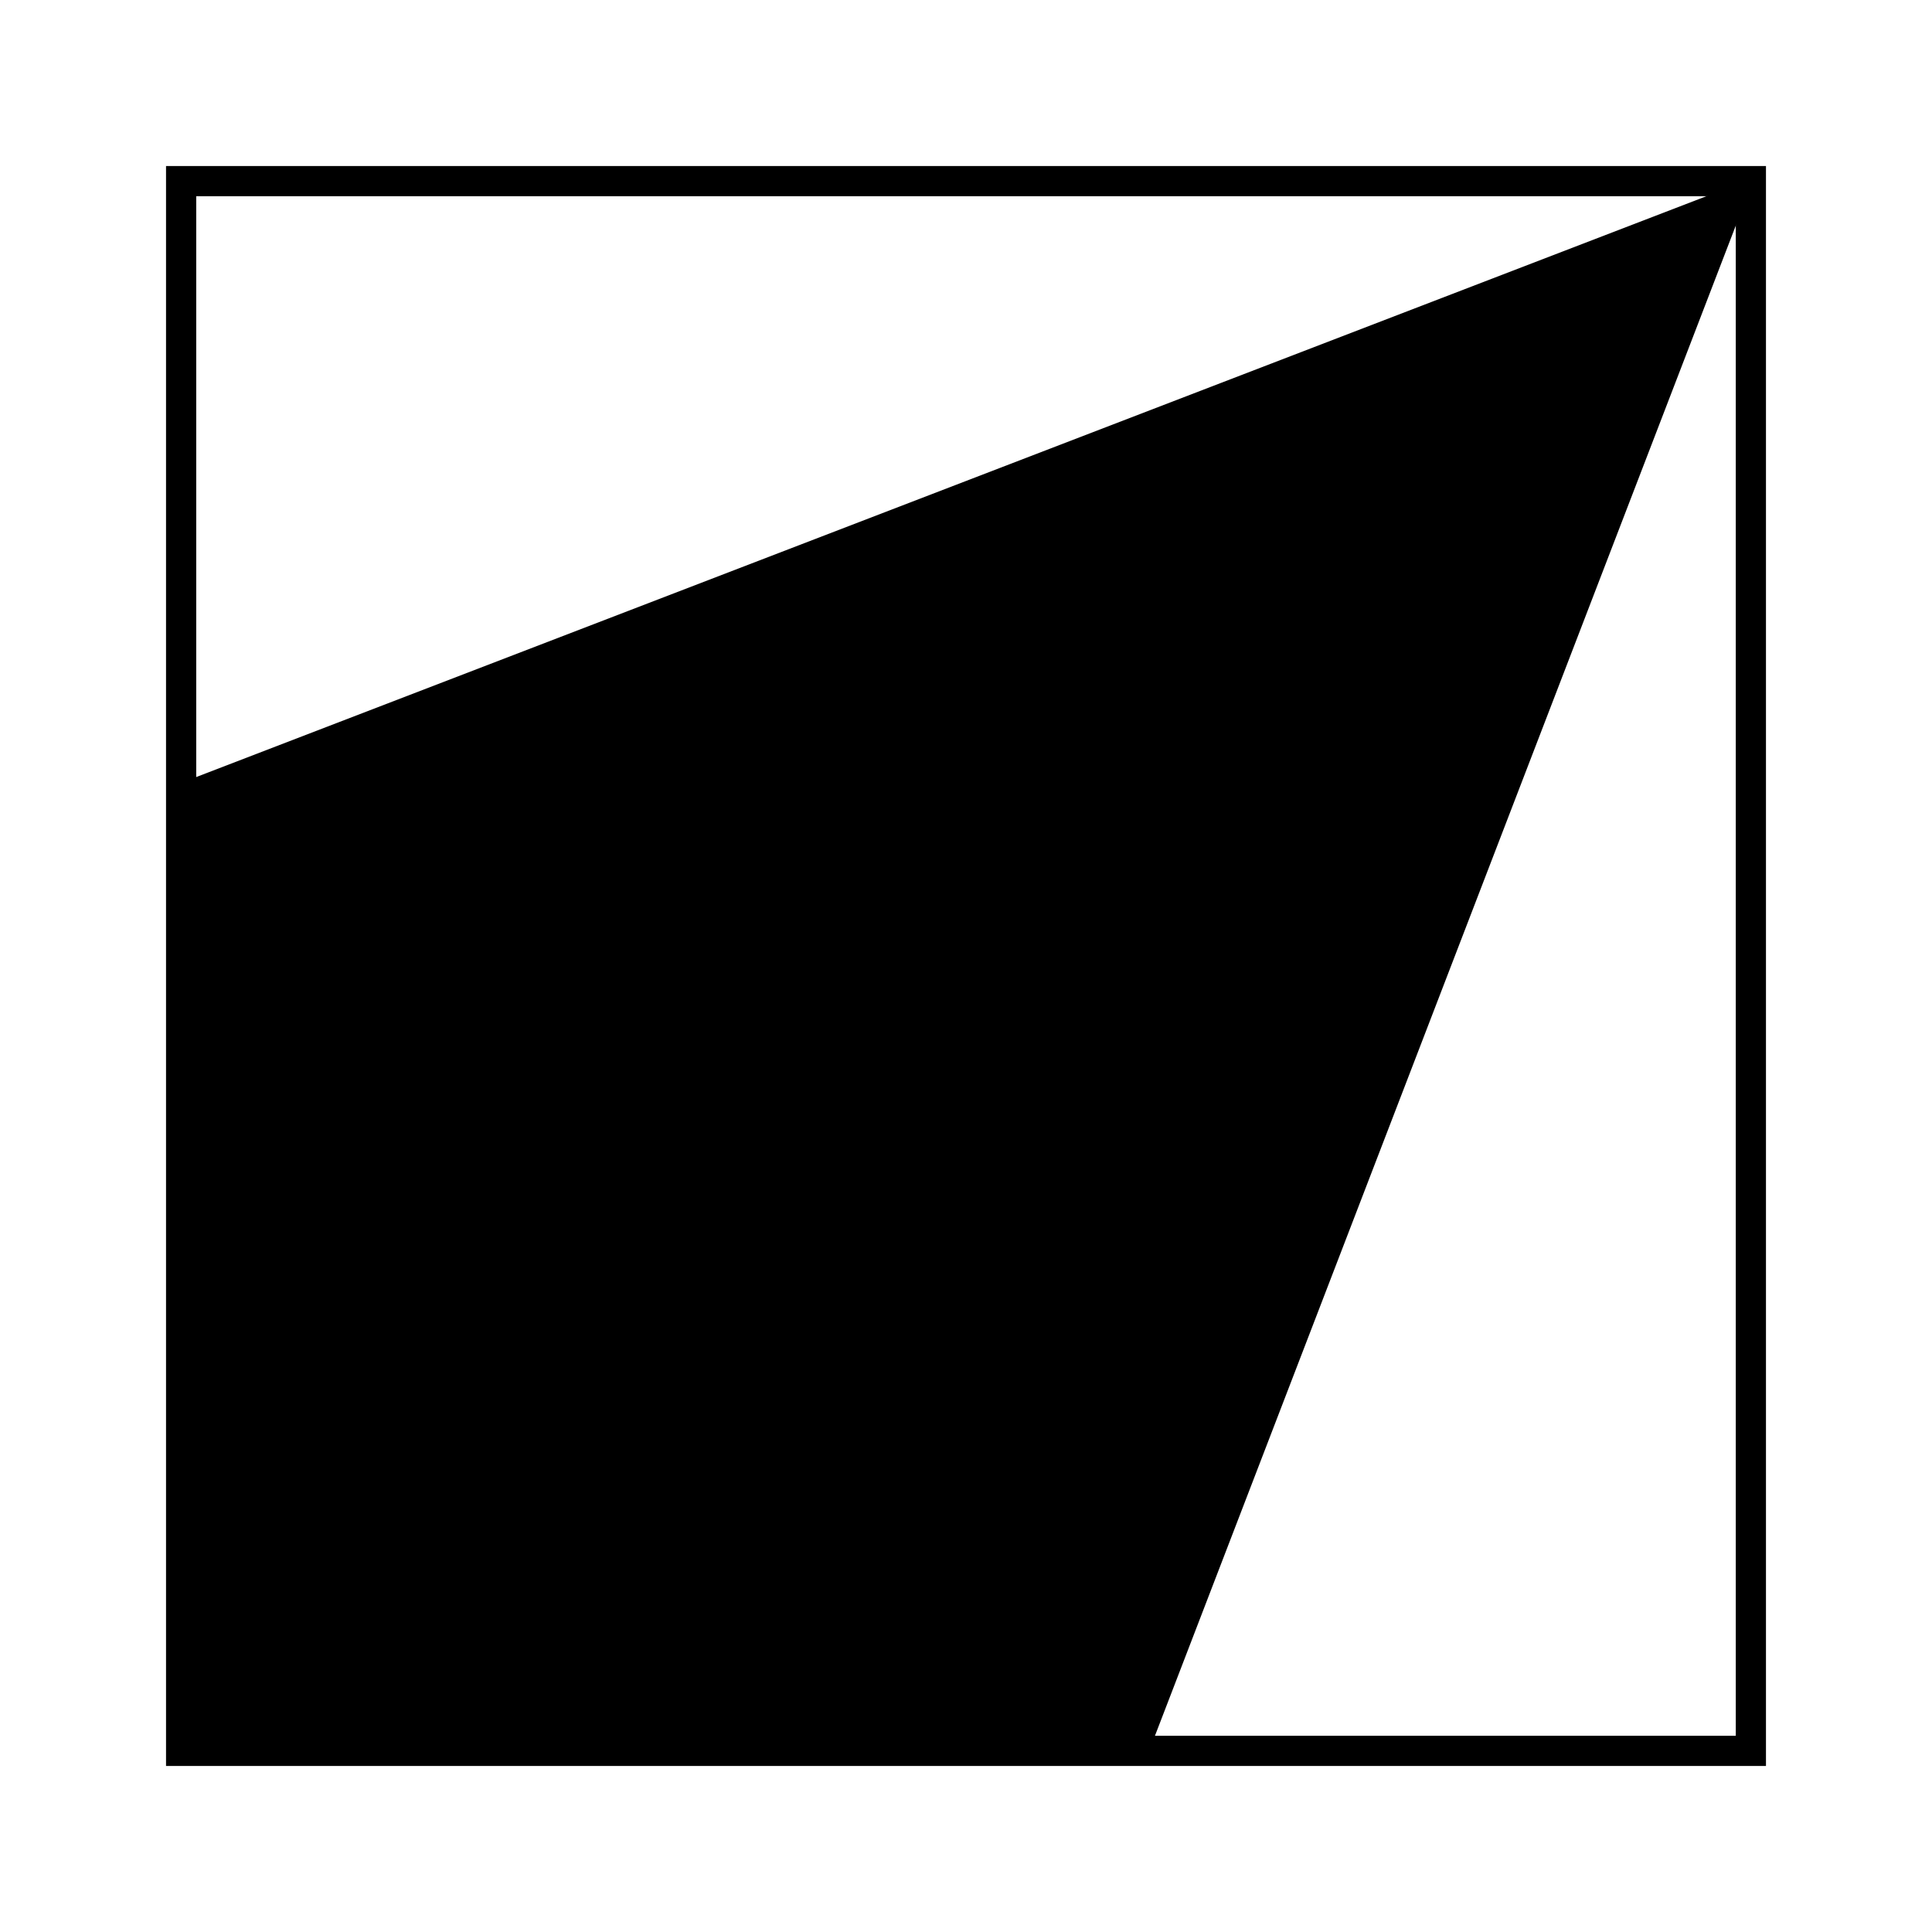 <?xml version="1.0" encoding="utf-8" ?>
<svg xmlns="http://www.w3.org/2000/svg" xmlns:xlink="http://www.w3.org/1999/xlink" width="512" height="512">
	<style>
		path { stroke: black; }
		#thefill { fill: black; }
		@media (prefers-color-scheme: dark) {
		    path { stroke: white; }
		    #thefill { fill: white; }
		}
	</style>
	<clipPath id="cl_1">
		<rect width="512" height="512"/>
	</clipPath>
	<g clip-path="url(#cl_1)">
		<path fill="none" stroke-width="8" stroke-miterlimit="10" transform="matrix(1 0 0 -1 256 256)" d="M-208 -208L208 -208L208 208L-208 208L-208 -208Z"/>
		<path id="thefill" transform="matrix(1 0 0 -1 256 256)" d="M-208 -208L-208 48L208 208L48 -208L-208 -208"/>
	</g>
</svg>

